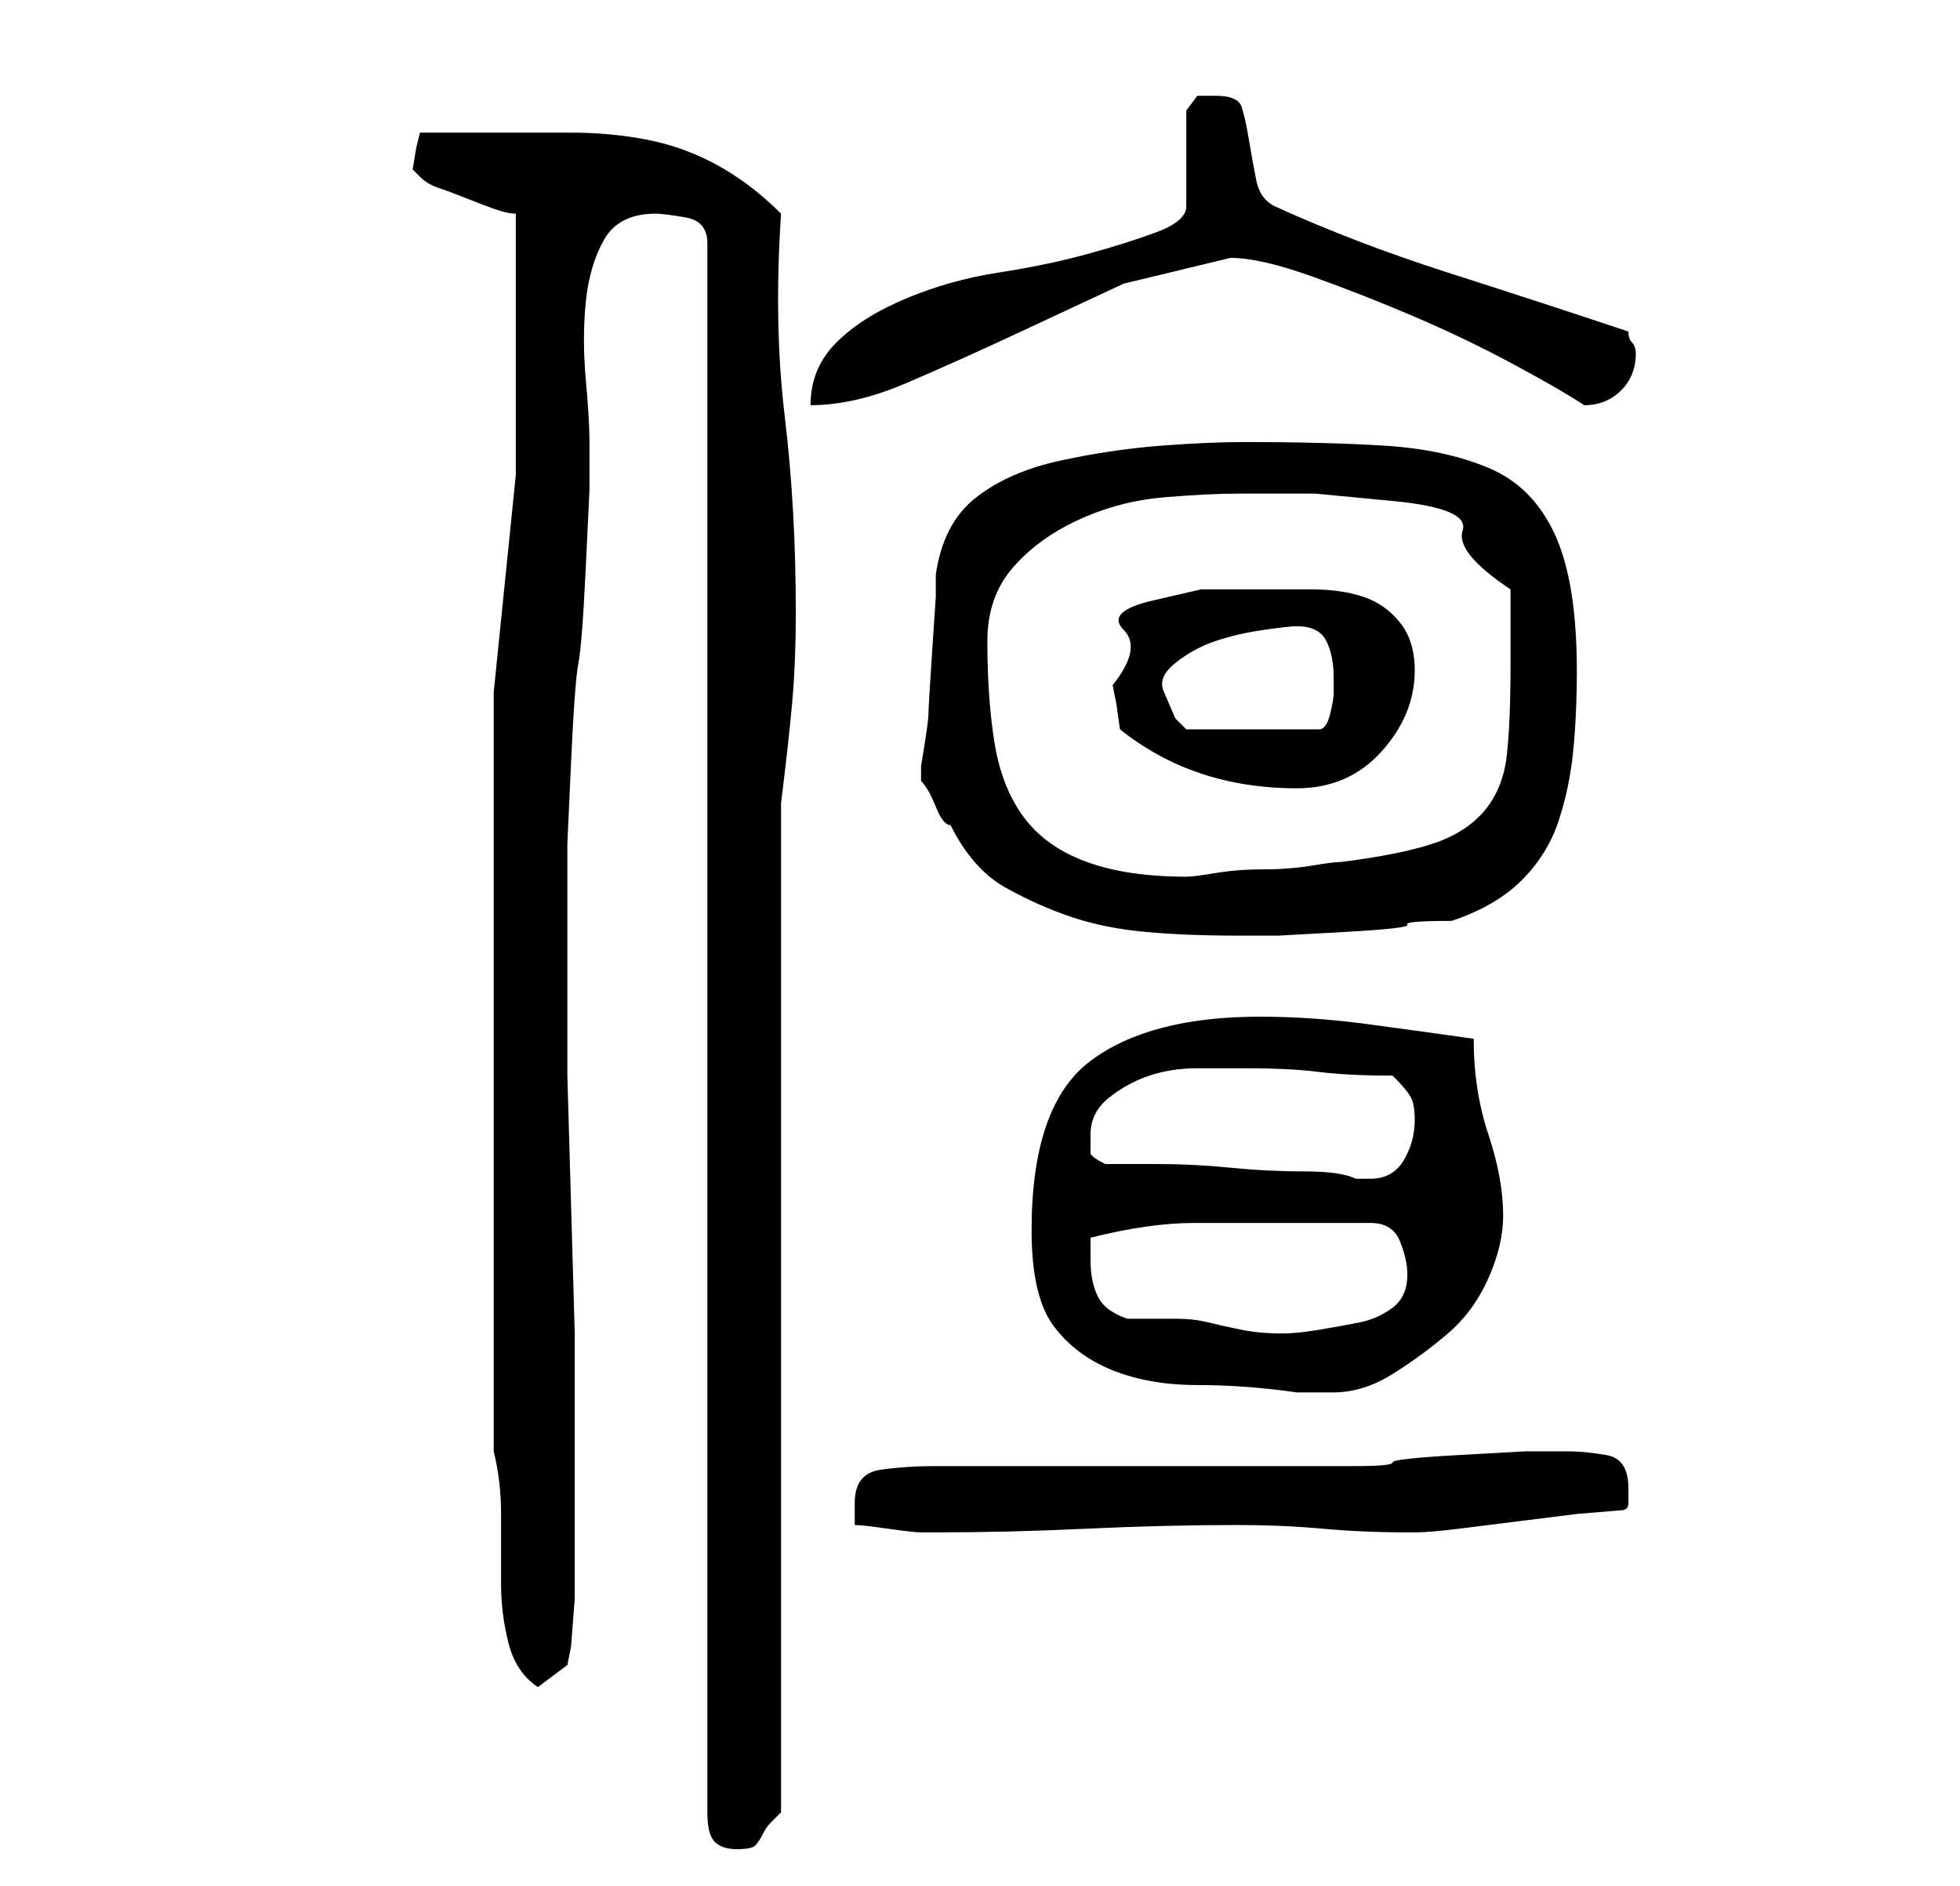 <?xml version="1.0" standalone="no"?>
<!DOCTYPE svg PUBLIC "-//W3C//DTD SVG 1.1//EN" "http://www.w3.org/Graphics/SVG/1.1/DTD/svg11.dtd" >
<svg xmlns="http://www.w3.org/2000/svg" xmlns:xlink="http://www.w3.org/1999/xlink" version="1.1" viewBox="-10 0 266 256">
   <path fill="currentColor"
d="M79 29q1 0 4 0.5t3 3.5v213q0 3 1 4t3 1t2.5 -0.5t1 -1.5t1 -1.5l1.5 -1.5v-137q1 -8 1.5 -13.5t0.5 -12.5q0 -14 -1.5 -26.5t-0.5 -27.5q-4 -4 -8.5 -6.5t-9.5 -3.5t-10.5 -1h-11.5h-4.5h-4.5l-0.5 2t-0.5 3l0.5 0.5l0.5 0.5q1 1 2.5 1.5t4 1.5t4 1.5t2.5 0.5v6v29.5
t-3 29.5v103q1 4 1 8.5v9.5q0 4 1 8t4 6l4 -3l0.5 -2.5t0.5 -6.5v-7.5v-5.5v-8.5v-14.5t-0.5 -17.5t-0.5 -17.5v-14v-8v-2v-2v-5.5t0.5 -11t1 -13.5t1 -13t0.5 -10.5v-6.5q0 -3 -0.5 -8.5t0 -10.5t2.5 -8.5t7 -3.5zM106 207q1 0 4.5 0.5t4.5 0.5h2q10 0 20.5 -0.5t20.5 -0.5
q6 0 11.5 0.5t11.5 0.5h1q2 0 6 -0.5l8 -1l8 -1t6 -0.5q1 0 1 -1v-2q0 -4 -3 -4.5t-5 -0.5h-1h-5t-9 0.5t-9 1t-5 0.5h-57q-4 0 -7.5 0.5t-3.5 4.5v3zM130 167q0 9 3 13t8 6t11.5 2t13.5 1h5q4 0 8 -2.5t7.5 -5.5t5.5 -7.5t2 -8.5q0 -5 -2 -11t-2 -13q-7 -1 -14.5 -2
t-14.5 -1q-15 0 -23 6t-8 23zM143 179q-3 -1 -4 -3t-1 -5v-2v-1q4 -1 7.5 -1.5t6.5 -0.5h6h7h11q3 0 4 2.5t1 4.5q0 3 -2 4.5t-4.5 2t-5.5 1t-5 0.5q-3 0 -5.5 -0.5t-4.5 -1t-4.5 -0.5h-6.5zM140 158q-2 -1 -2 -1.5v-2.5q0 -3 2.5 -5t5.5 -3t6.5 -1h6.5q6 0 10 0.5t10 0.5
q2 2 2.5 3t0.5 3q0 3 -1.5 5.5t-4.5 2.5h-2q-2 -1 -7 -1t-10 -0.5t-10 -0.5h-7zM115 105v1q1 1 2 3.5t2 2.5q3 6 7.5 8.5t9 4t10 2t12.5 0.5h5.5t9 -0.5t8.5 -1t6 -0.5q6 -2 9.5 -5.5t5 -8t2 -9.5t0.5 -11q0 -12 -3 -18.5t-9 -9t-14 -3t-19 -0.5q-5 0 -11.5 0.5t-13.5 2
t-11.5 5t-5.5 10.5v3t-0.5 7.5t-0.5 8.5t-1 7v1zM124 87q0 -6 3.5 -10t9 -6.5t11.5 -3t10 -0.5h10.5t10.5 1t9.5 4t6.5 8v5v5q0 8 -0.5 12.5t-3 7.5t-7 4.5t-12.5 2.5q-1 0 -4 0.5t-6.5 0.5t-6.5 0.5t-4 0.5q-8 0 -13.5 -2t-8.5 -6t-4 -10t-1 -14zM142 99q5 4 11 6t13 2
t11.5 -5t4.5 -11q0 -4 -2 -6.5t-5 -3.5t-7 -1h-7h-8t-6.5 1.5t-4 4t-1.5 7.5l0.5 2.5t0.5 3.5zM148 94q-1 -2 1.5 -4t5.5 -3t6.5 -1.5t4.5 -0.5q3 0 4 2t1 5v2q0 1 -0.5 3t-1.5 2h-18l-1.5 -1.5t-1.5 -3.5zM157 35q4 0 11 2.5t14 5.5t13.5 6.5t9.5 5.5q3 0 5 -2t2 -5
q0 -1 -0.5 -1.5t-0.5 -1.5q-12 -4 -24.5 -8t-23.5 -9q-2 -1 -2.5 -3.5t-1 -5.5t-1 -4.5t-3.5 -1.5h-2.5t-1.5 2v13q0 2 -4 3.5t-9.5 3t-12 2.5t-12.5 3.5t-9.5 6t-3.5 8.5q6 0 13 -3t14.5 -6.5l15 -7t14.5 -3.5z" />
</svg>
